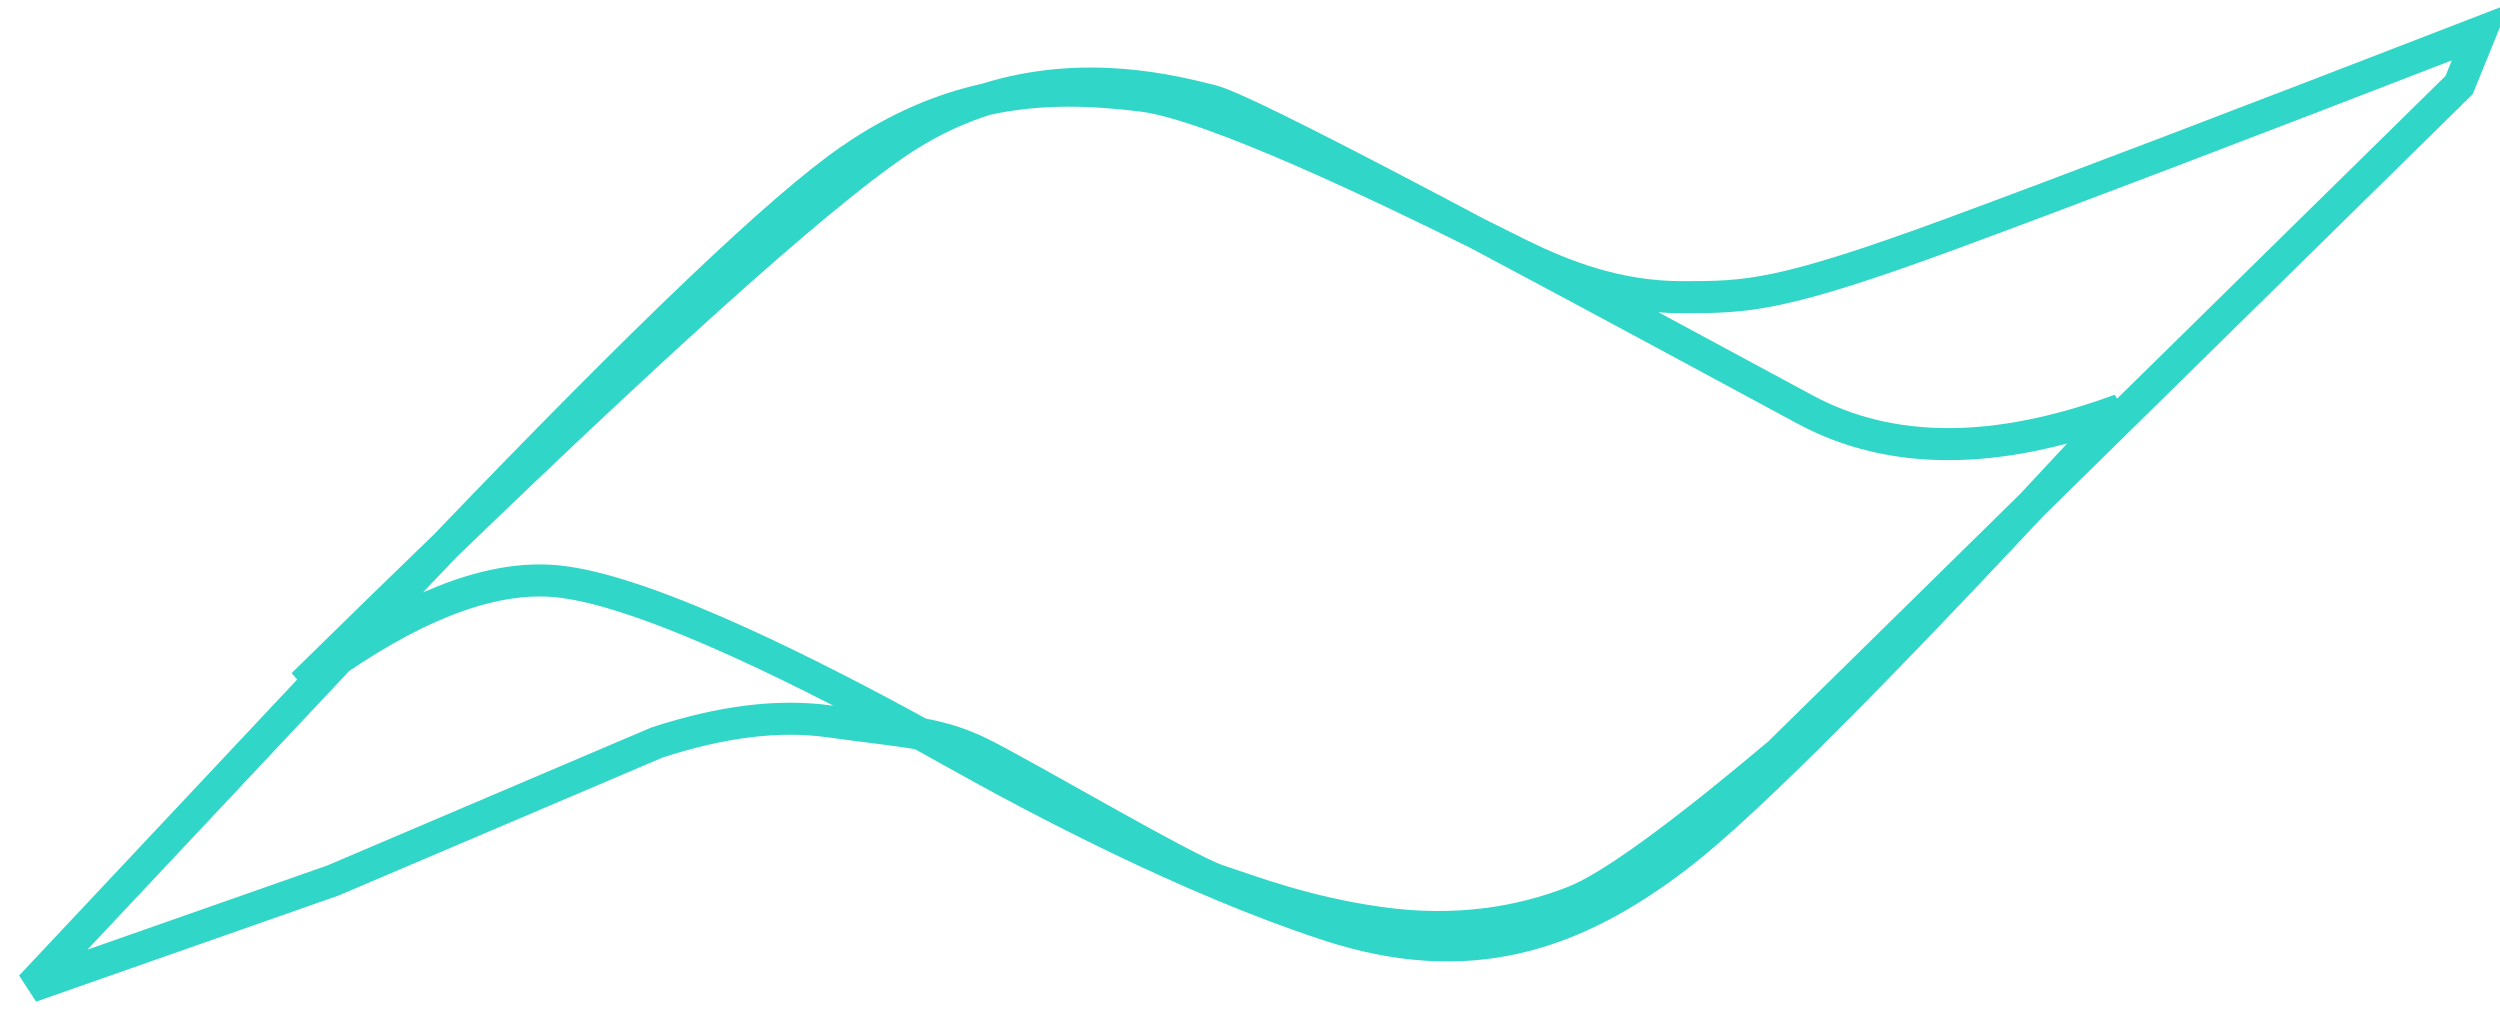 <?xml version="1.0" encoding="UTF-8"?>
<svg width="78px" height="32px" viewBox="0 0 78 32" version="1.1" xmlns="http://www.w3.org/2000/svg" xmlns:xlink="http://www.w3.org/1999/xlink">
    <!-- Generator: Sketch 44.1 (41455) - http://www.bohemiancoding.com/sketch -->
    <title>home_icon</title>
    <desc>Created with Sketch.</desc>
    <defs>
        <path d="M9.941,19.555 C9.576,19.804 9.205,20.071 8.826,20.357 C10.401,18.809 11.885,17.363 13.278,16.018 C19.559,9.467 23.775,5.451 25.928,3.971 C27.395,2.962 28.798,2.392 30.137,2.098 C33.24,1.12 36.016,1.858 37.175,2.143 C37.9,2.321 41.517,4.187 45.458,6.278 C46.08,6.587 46.553,6.825 46.805,6.949 C48.151,7.61 49.835,8.272 51.855,8.272 C53.876,8.272 54.886,8.272 60.274,6.287 C63.865,4.963 69.365,2.868 76.773,0 L76.1,1.654 L64.651,12.904 L62.763,14.759 C57.277,20.625 53.594,24.277 51.713,25.714 C48.442,28.214 45.171,29.286 40.809,27.857 C36.448,26.429 31.723,23.929 29.179,22.5 C28.872,22.328 28.507,22.124 28.096,21.898 C27.357,21.764 26.491,21.681 25.254,21.507 C23.683,21.287 21.887,21.507 19.867,22.169 L9.765,26.471 L0.337,29.779 L9.941,19.555 Z M9.941,19.555 C12.61,17.738 14.903,16.933 16.822,17.143 C19.698,17.457 25.103,20.256 28.096,21.898 C28.764,22.021 29.328,22.186 29.968,22.5 C31.315,23.162 36.366,26.14 37.376,26.471 C38.386,26.801 40.07,27.463 42.427,27.794 C44.784,28.125 46.805,27.794 48.488,27.132 C49.611,26.691 51.743,25.147 54.886,22.5 L62.763,14.759 C63.638,13.824 64.558,12.833 65.524,11.786 C61.647,13.214 58.376,13.214 55.711,11.786 C53.707,10.711 49.419,8.381 45.458,6.278 C42.744,4.932 37.211,2.254 35.019,1.985 C33.499,1.799 31.872,1.717 30.137,2.098 C29.347,2.347 28.536,2.707 27.725,3.214 C25.483,4.617 20.667,8.885 13.278,16.018 C13.009,16.299 12.736,16.585 12.459,16.875 L9.941,19.555 Z" id="path-1"></path>
    </defs>
    <g id="Page-1" stroke="none" stroke-width="1" fill="none" fill-rule="evenodd">
        <g id="menu" transform="translate(-254, -253)">
            <g id="home_icon" transform="translate(254.624, 254)">
                <mask id="mask-2" fill="white">
                    <use xlink:href="#path-1"></use>
                </mask>
                <use id="Combined-Shape" stroke="#30D6C7" xlink:href="#path-1"></use>
            </g>
        </g>
    </g>
</svg>